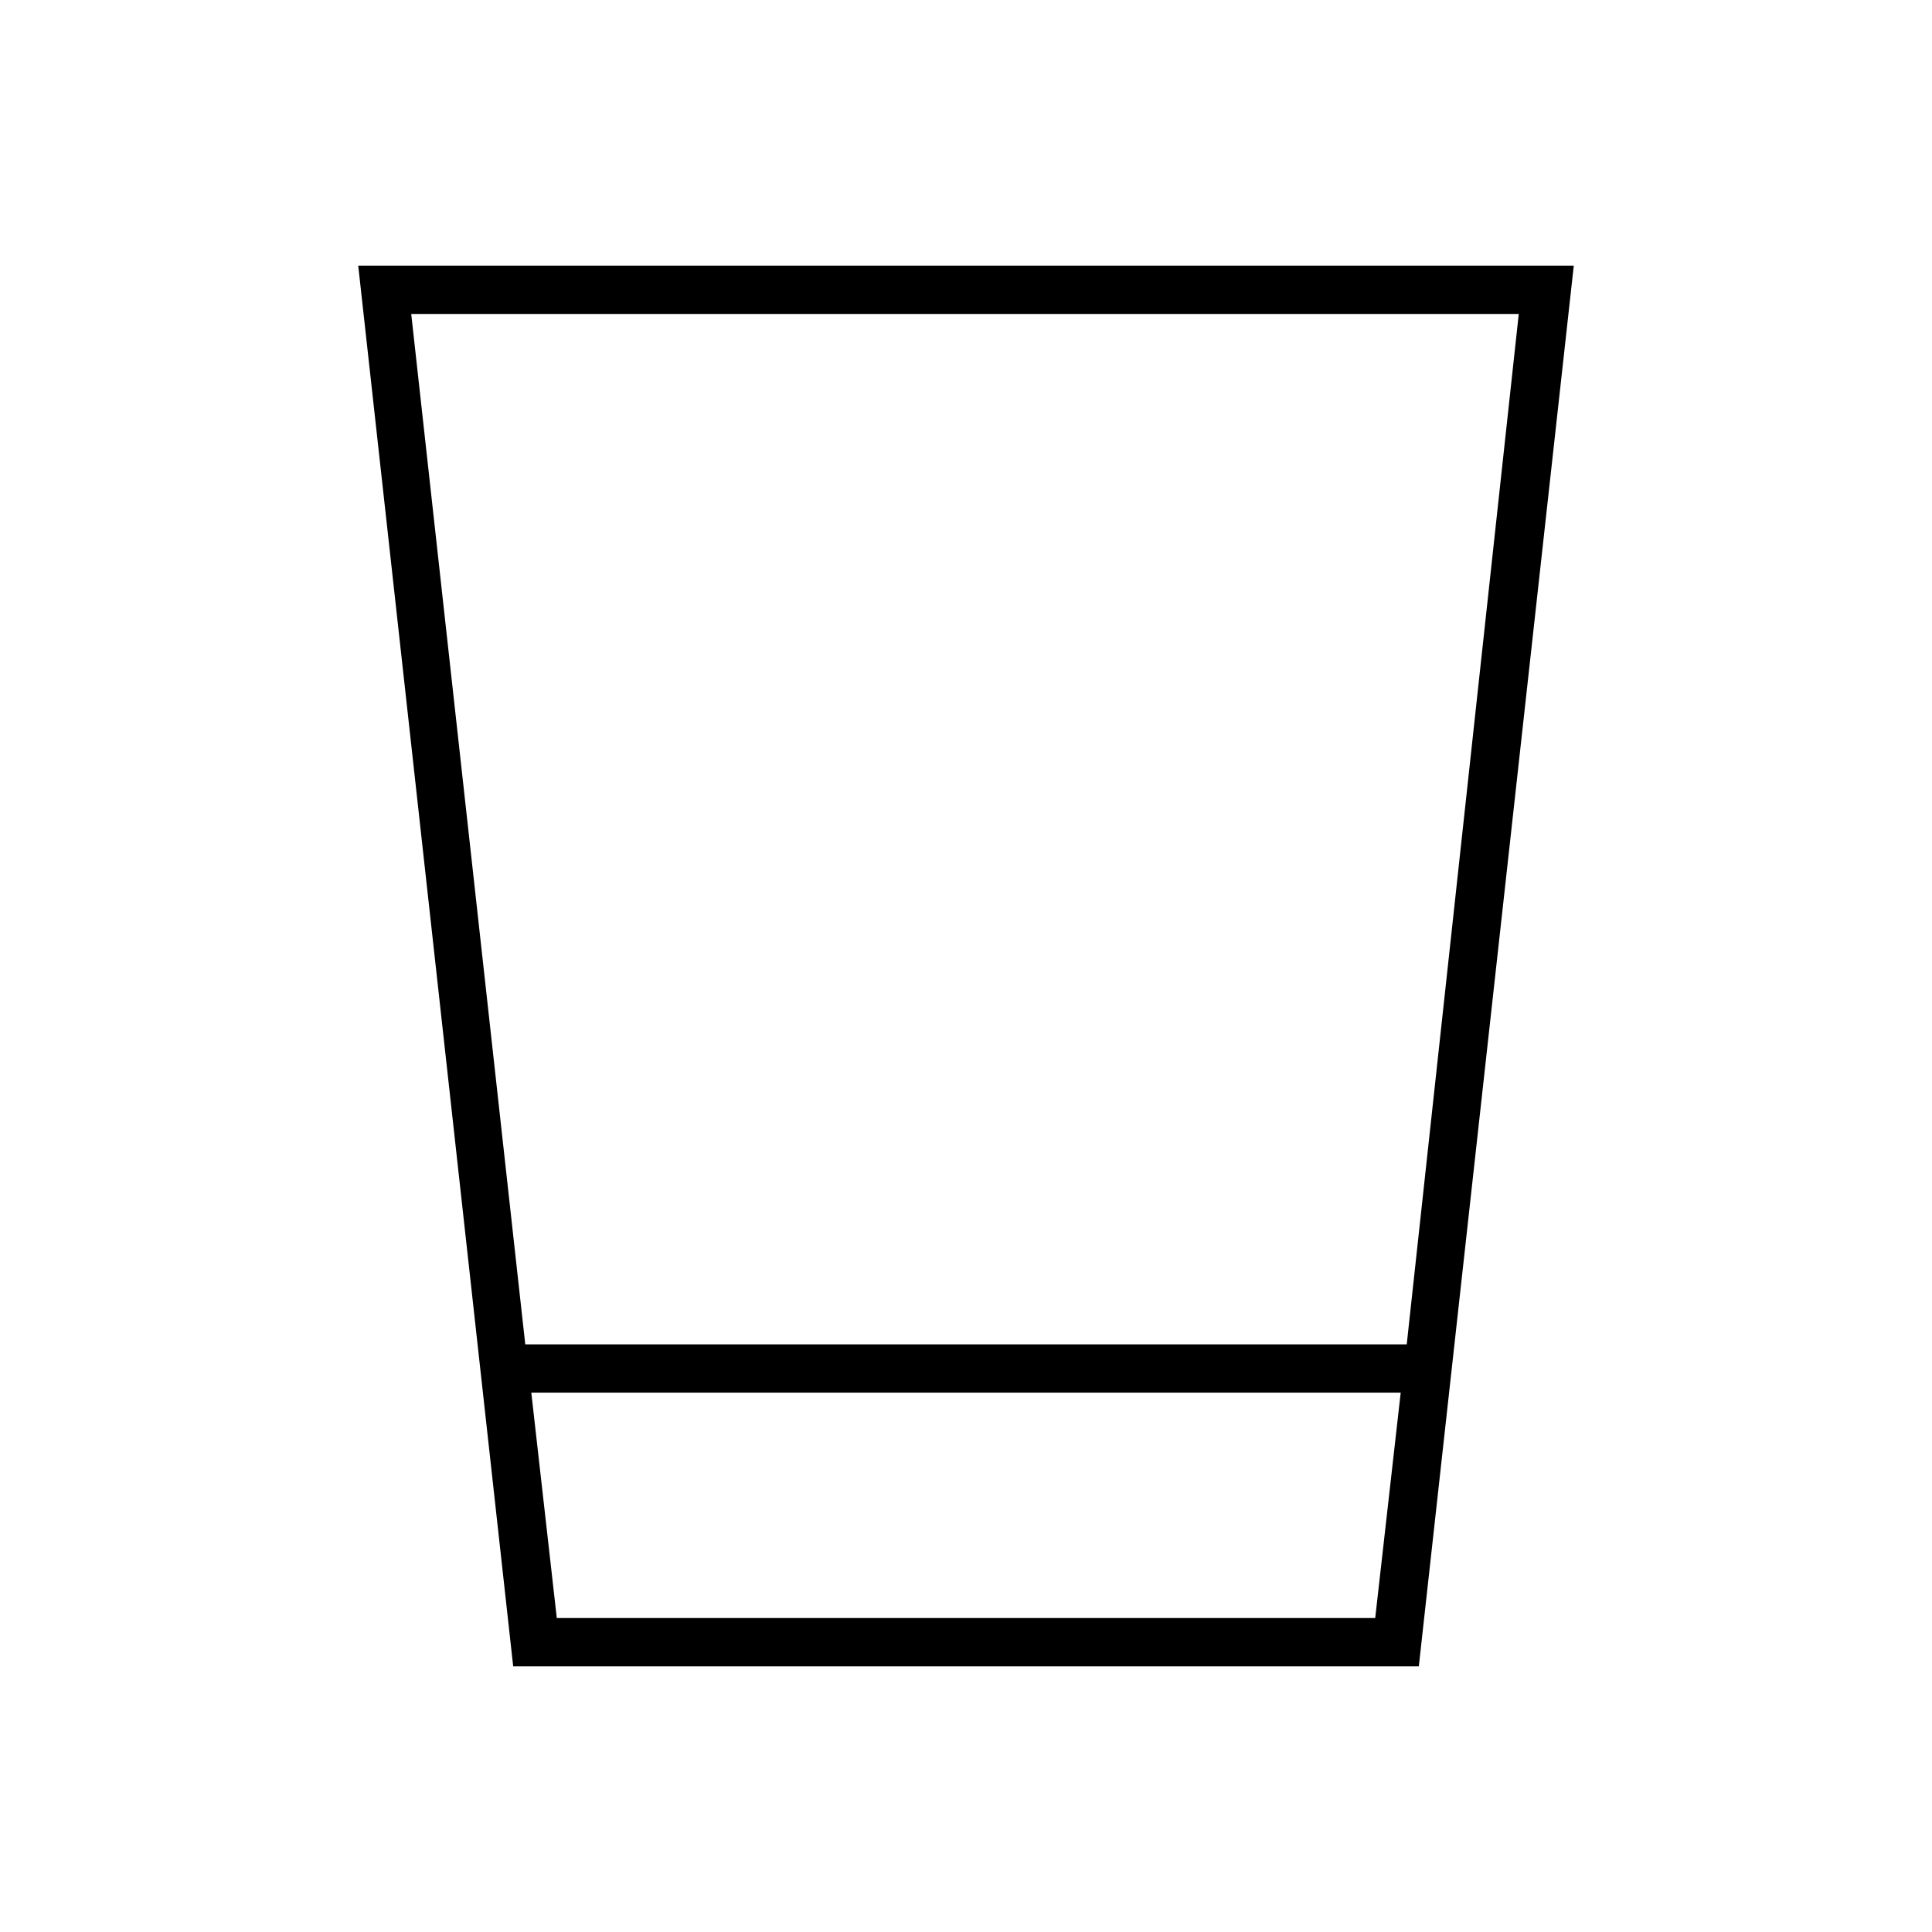 <svg xmlns="http://www.w3.org/2000/svg" height="40" viewBox="0 96 960 960" width="40"><path d="m255 924-77-696h604l-77 696H255Zm21.667-24h406.666L696 788H264l12.667 112ZM261 764h438l55.667-512H204.333L261 764Zm15.667 136h406.666-406.666Z"/></svg>